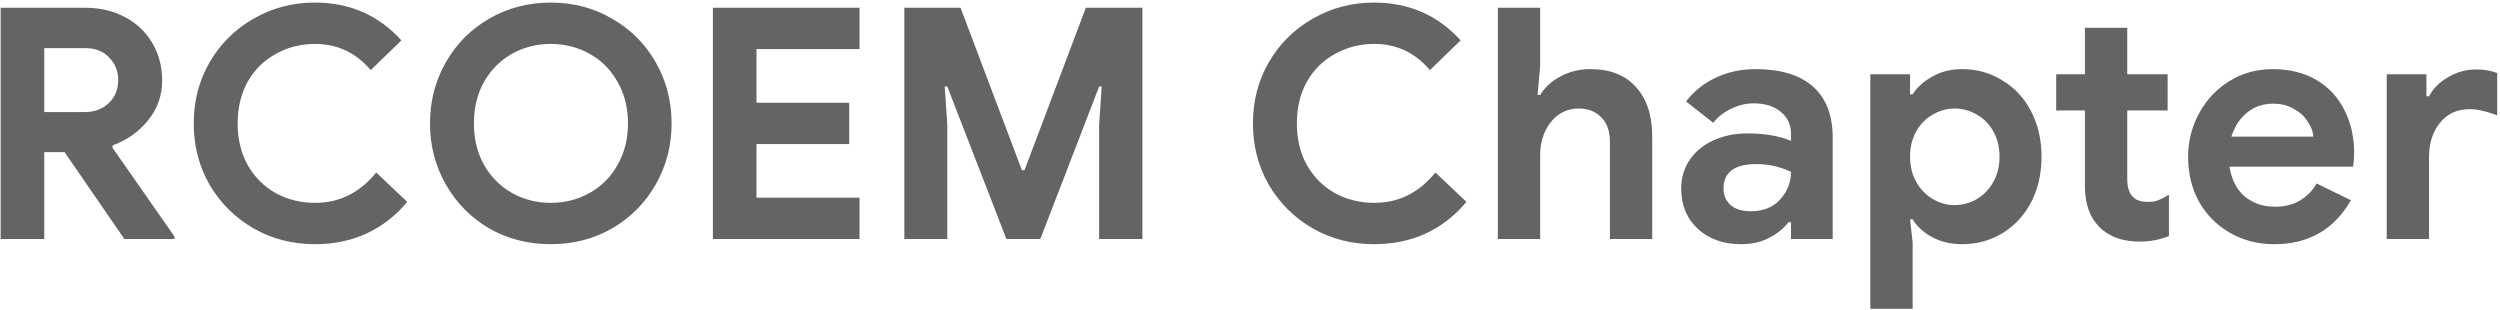 <svg width="387" height="48" viewBox="0 0 387 48" fill="none" xmlns="http://www.w3.org/2000/svg">
<path d="M0.1 1.2H13.15C15.483 1.2 17.55 1.683 19.35 2.65C21.183 3.617 22.6 4.967 23.6 6.7C24.6 8.4 25.1 10.333 25.1 12.5C25.1 14.8 24.367 16.85 22.9 18.65C21.467 20.417 19.65 21.7 17.45 22.5L17.4 22.85L27 36.6V37H19.25L10 23.55H6.85V37H0.1V1.2ZM13.1 17.35C14.633 17.35 15.883 16.883 16.85 15.95C17.817 15.017 18.3 13.833 18.3 12.4C18.3 11.033 17.833 9.867 16.9 8.9C16 7.933 14.767 7.45 13.2 7.45H6.85V17.35H13.1ZM48.739 37.8C45.273 37.8 42.106 36.983 39.239 35.35C36.373 33.683 34.106 31.433 32.44 28.6C30.806 25.733 29.989 22.567 29.989 19.1C29.989 15.633 30.806 12.483 32.44 9.65C34.106 6.783 36.373 4.533 39.239 2.9C42.106 1.233 45.273 0.4 48.739 0.4C54.139 0.4 58.606 2.35 62.139 6.25L57.389 10.85C55.09 8.15 52.223 6.8 48.789 6.8C46.556 6.8 44.523 7.317 42.69 8.35C40.856 9.35 39.406 10.783 38.34 12.65C37.306 14.517 36.789 16.667 36.789 19.1C36.789 21.533 37.306 23.683 38.34 25.55C39.406 27.417 40.856 28.867 42.69 29.9C44.523 30.9 46.556 31.4 48.789 31.4C52.556 31.4 55.706 29.833 58.239 26.7L63.039 31.25C61.273 33.383 59.173 35.017 56.739 36.15C54.34 37.25 51.673 37.8 48.739 37.8ZM85.262 37.8C81.762 37.8 78.578 36.983 75.712 35.35C72.878 33.683 70.645 31.417 69.012 28.55C67.378 25.683 66.562 22.533 66.562 19.1C66.562 15.667 67.378 12.517 69.012 9.65C70.645 6.783 72.878 4.533 75.712 2.9C78.578 1.233 81.762 0.4 85.262 0.4C88.762 0.4 91.928 1.233 94.762 2.9C97.628 4.533 99.878 6.783 101.512 9.65C103.145 12.517 103.962 15.667 103.962 19.1C103.962 22.533 103.145 25.683 101.512 28.55C99.878 31.417 97.628 33.683 94.762 35.35C91.928 36.983 88.762 37.8 85.262 37.8ZM85.262 31.4C87.462 31.4 89.478 30.883 91.312 29.85C93.145 28.817 94.578 27.367 95.612 25.5C96.678 23.633 97.212 21.5 97.212 19.1C97.212 16.7 96.678 14.567 95.612 12.7C94.578 10.833 93.145 9.383 91.312 8.35C89.478 7.317 87.462 6.8 85.262 6.8C83.062 6.8 81.045 7.317 79.212 8.35C77.412 9.383 75.978 10.833 74.912 12.7C73.878 14.567 73.362 16.7 73.362 19.1C73.362 21.5 73.878 23.633 74.912 25.5C75.978 27.367 77.412 28.817 79.212 29.85C81.045 30.883 83.062 31.4 85.262 31.4ZM110.354 1.2H133.054V7.6H117.104V15.9H131.454V22.3H117.104V30.6H133.054V37H110.354V1.2ZM139.993 1.2H148.693L158.193 26.35H158.593L168.093 1.2H176.843V37H170.143V19.35L170.543 13.4H170.143L161.043 37H155.793L146.643 13.4H146.243L146.643 19.35V37H139.993V1.2ZM212.704 37.8C209.238 37.8 206.071 36.983 203.204 35.35C200.338 33.683 198.071 31.433 196.404 28.6C194.771 25.733 193.954 22.567 193.954 19.1C193.954 15.633 194.771 12.483 196.404 9.65C198.071 6.783 200.338 4.533 203.204 2.9C206.071 1.233 209.238 0.4 212.704 0.4C218.104 0.4 222.571 2.35 226.104 6.25L221.354 10.85C219.054 8.15 216.188 6.8 212.754 6.8C210.521 6.8 208.488 7.317 206.654 8.35C204.821 9.35 203.371 10.783 202.304 12.65C201.271 14.517 200.754 16.667 200.754 19.1C200.754 21.533 201.271 23.683 202.304 25.55C203.371 27.417 204.821 28.867 206.654 29.9C208.488 30.9 210.521 31.4 212.754 31.4C216.521 31.4 219.671 29.833 222.204 26.7L227.004 31.25C225.238 33.383 223.138 35.017 220.704 36.15C218.304 37.25 215.638 37.8 212.704 37.8ZM231.866 1.2H238.416V10.25L238.016 14.7H238.416C239.149 13.5 240.216 12.533 241.616 11.8C243.016 11.067 244.533 10.7 246.166 10.7C249.266 10.7 251.633 11.633 253.266 13.5C254.933 15.333 255.766 17.883 255.766 21.15V37H249.216V21.95C249.216 20.317 248.766 19.05 247.866 18.15C246.999 17.25 245.833 16.8 244.366 16.8C242.633 16.8 241.199 17.5 240.066 18.9C238.966 20.3 238.416 22.017 238.416 24.05V37H231.866V1.2ZM269.5 37.8C266.8 37.8 264.583 37.017 262.85 35.45C261.117 33.85 260.25 31.767 260.25 29.2C260.25 27.5 260.7 26 261.6 24.7C262.5 23.4 263.733 22.4 265.3 21.7C266.867 21 268.6 20.65 270.5 20.65C273.133 20.65 275.383 21.033 277.25 21.8V20.7C277.25 19.3 276.717 18.167 275.65 17.3C274.617 16.433 273.217 16 271.45 16C270.25 16 269.083 16.283 267.95 16.85C266.85 17.383 265.933 18.1 265.2 19L261 15.7C262.233 14.1 263.783 12.867 265.65 12C267.517 11.133 269.55 10.7 271.75 10.7C275.65 10.7 278.617 11.6 280.65 13.4C282.683 15.2 283.7 17.833 283.7 21.3V37H277.25V34.4H276.85C276.083 35.4 275.067 36.217 273.8 36.85C272.567 37.483 271.133 37.8 269.5 37.8ZM271.05 32.7C272.95 32.7 274.45 32.1 275.55 30.9C276.683 29.667 277.25 28.233 277.25 26.6C275.55 25.8 273.767 25.4 271.9 25.4C268.5 25.4 266.8 26.667 266.8 29.2C266.8 30.233 267.167 31.083 267.9 31.75C268.633 32.383 269.683 32.7 271.05 32.7ZM289.527 11.5H295.677V14.6H296.077C296.777 13.5 297.794 12.583 299.127 11.85C300.461 11.083 301.994 10.7 303.727 10.7C306.027 10.7 308.111 11.283 309.977 12.45C311.877 13.583 313.361 15.183 314.427 17.25C315.494 19.317 316.027 21.65 316.027 24.25C316.027 26.883 315.494 29.233 314.427 31.3C313.361 33.333 311.877 34.933 309.977 36.1C308.111 37.233 306.027 37.8 303.727 37.8C301.994 37.8 300.444 37.433 299.077 36.7C297.744 35.967 296.744 35.05 296.077 33.95H295.677L296.077 37.55V47.8H289.527V11.5ZM302.577 31.75C303.811 31.75 304.961 31.433 306.027 30.8C307.094 30.167 307.944 29.283 308.577 28.15C309.211 27.017 309.527 25.717 309.527 24.25C309.527 22.783 309.211 21.483 308.577 20.35C307.944 19.217 307.094 18.35 306.027 17.75C304.961 17.117 303.811 16.8 302.577 16.8C301.377 16.8 300.244 17.117 299.177 17.75C298.111 18.35 297.261 19.217 296.627 20.35C295.994 21.483 295.677 22.783 295.677 24.25C295.677 25.717 295.994 27.017 296.627 28.15C297.261 29.283 298.111 30.167 299.177 30.8C300.244 31.433 301.377 31.75 302.577 31.75ZM331.198 37.4C329.932 37.4 328.765 37.217 327.698 36.85C326.632 36.45 325.765 35.917 325.098 35.25C323.532 33.75 322.748 31.617 322.748 28.85V17.1H318.298V11.5H322.748V4.3H329.298V11.5H335.548V17.1H329.298V27.65C329.298 28.95 329.582 29.883 330.148 30.45C330.615 30.983 331.415 31.25 332.548 31.25C333.182 31.25 333.698 31.167 334.098 31C334.532 30.833 335.082 30.55 335.748 30.15V36.55C334.315 37.117 332.798 37.4 331.198 37.4ZM352.068 37.8C349.535 37.8 347.251 37.217 345.218 36.05C343.185 34.883 341.585 33.283 340.418 31.25C339.285 29.183 338.718 26.867 338.718 24.3C338.718 21.867 339.285 19.617 340.418 17.55C341.551 15.45 343.118 13.783 345.118 12.55C347.118 11.317 349.351 10.7 351.818 10.7C354.451 10.7 356.718 11.267 358.618 12.4C360.518 13.533 361.951 15.083 362.918 17.05C363.918 19.017 364.418 21.2 364.418 23.6C364.418 24.367 364.368 25.1 364.268 25.8H345.118C345.451 27.833 346.251 29.383 347.518 30.45C348.818 31.483 350.368 32 352.168 32C353.668 32 354.951 31.683 356.018 31.05C357.118 30.383 357.985 29.5 358.618 28.4L363.918 31C361.318 35.533 357.368 37.8 352.068 37.8ZM358.118 21.15C358.051 20.35 357.751 19.567 357.218 18.8C356.718 18 356.001 17.35 355.068 16.85C354.168 16.317 353.101 16.05 351.868 16.05C350.301 16.05 348.951 16.517 347.818 17.45C346.718 18.35 345.918 19.583 345.418 21.15H358.118ZM369.464 11.5H375.614V14.9H376.014C376.647 13.7 377.63 12.717 378.964 11.95C380.297 11.15 381.764 10.75 383.364 10.75C384.53 10.75 385.597 10.933 386.564 11.3V17.85C385.664 17.517 384.897 17.283 384.264 17.15C383.664 16.983 383.014 16.9 382.314 16.9C380.38 16.9 378.847 17.6 377.714 19C376.58 20.4 376.014 22.167 376.014 24.3V37H369.464V11.5Z" fill="#646464"/>
</svg>
